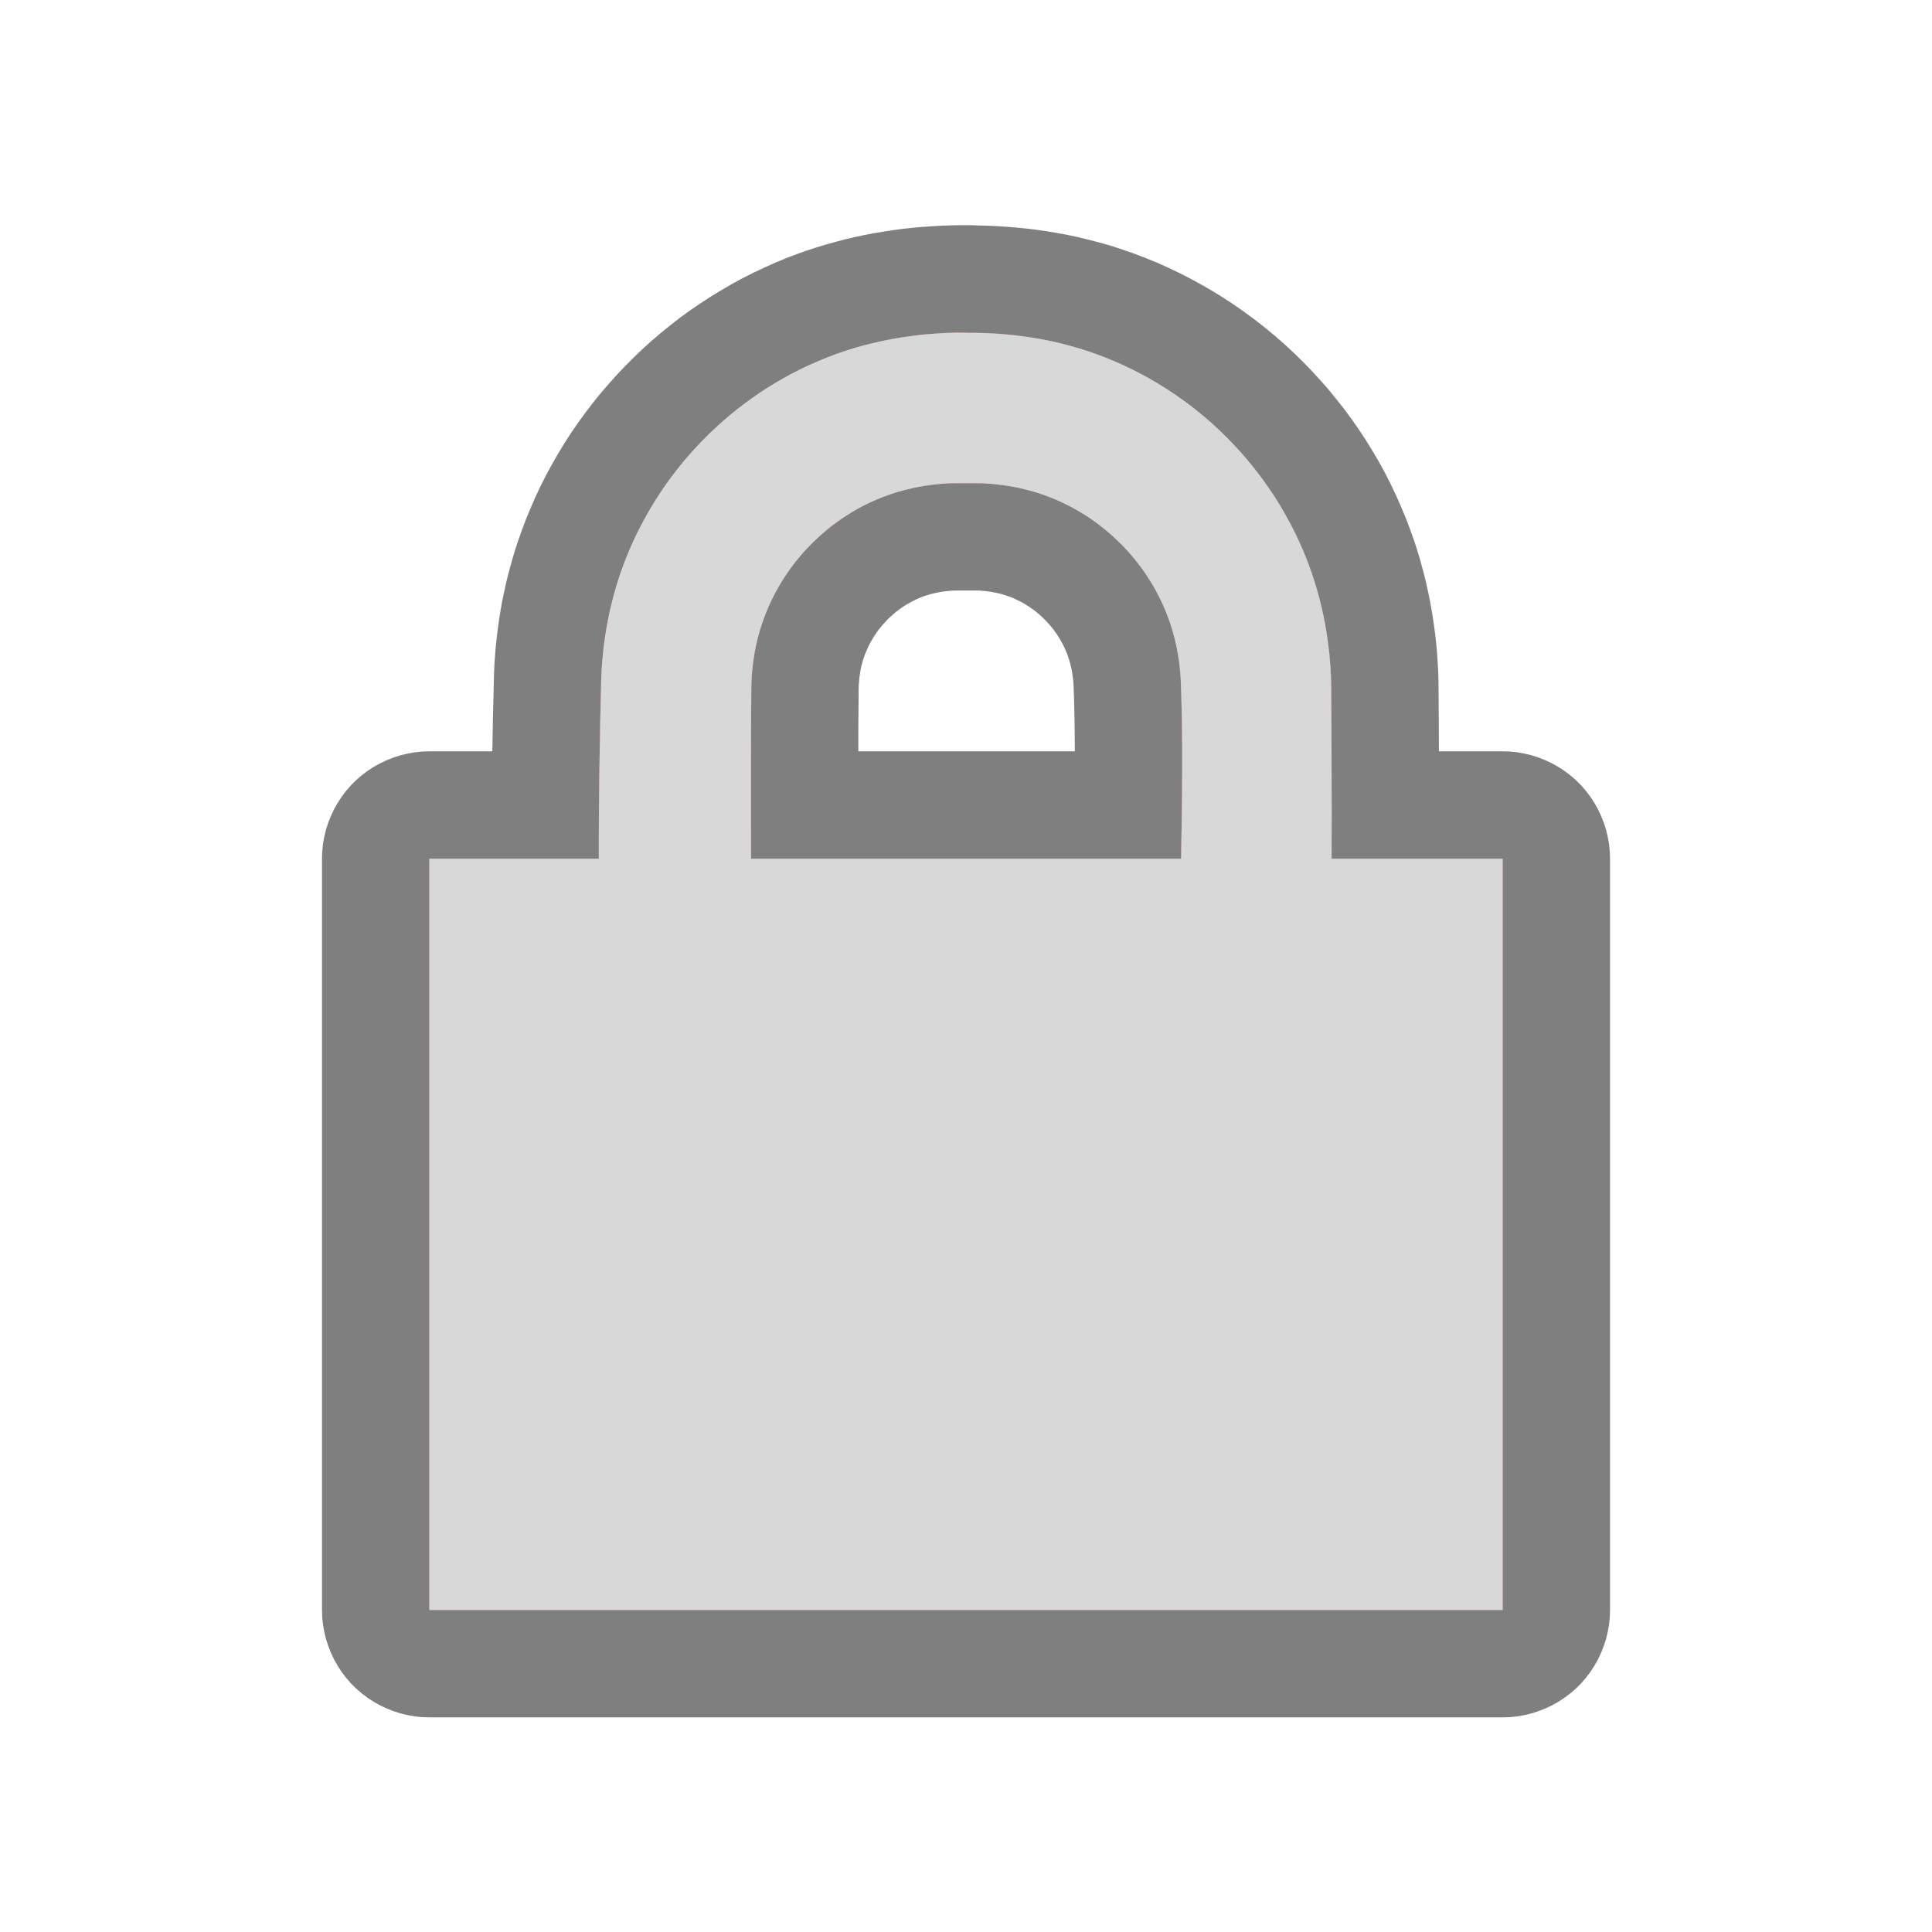 <?xml version="1.0" encoding="UTF-8" standalone="no"?><!DOCTYPE svg PUBLIC "-//W3C//DTD SVG 1.1//EN" "http://www.w3.org/Graphics/SVG/1.1/DTD/svg11.dtd"><svg width="100%" height="100%" viewBox="0 0 18 18" version="1.1" xmlns="http://www.w3.org/2000/svg" xmlns:xlink="http://www.w3.org/1999/xlink" xml:space="preserve" style="fill-rule:evenodd;clip-rule:evenodd;stroke-linejoin:round;stroke-miterlimit:1.414;"><rect x="0" y="0" width="18" height="18" style="fill:none;"/><g><path d="M8.819,3.102c0.623,-0.009 -0.35,-0.001 0.274,-0.001c0.383,0.006 0.76,0.067 1.121,0.198c0.918,0.332 1.656,1.071 1.989,1.989c0.126,0.346 0.19,0.708 0.199,1.075c0.005,0.545 0.005,1.091 0.004,1.637l1.594,0l0,7l-10,0l0,-7l1.579,0c-0.001,-0.566 0.008,-1.131 0.023,-1.696c0.015,-0.347 0.078,-0.689 0.197,-1.016c0.322,-0.887 1.023,-1.608 1.9,-1.955c0.359,-0.142 0.735,-0.214 1.12,-0.231l0.096,-0.001l-0.096,0.001l0,0Zm0.324,1.4c-0.627,-0.009 0.343,-0.009 -0.284,0c-0.221,0.01 -0.438,0.051 -0.645,0.133c-0.518,0.205 -0.929,0.635 -1.11,1.162c-0.066,0.191 -0.099,0.389 -0.104,0.59c-0.005,0.538 -0.004,1.076 -0.003,1.613l4.007,0c0.009,-0.561 0.02,-1.121 -0.004,-1.681c-0.012,-0.2 -0.052,-0.396 -0.124,-0.584c-0.191,-0.499 -0.591,-0.904 -1.088,-1.1c-0.206,-0.082 -0.423,-0.123 -0.645,-0.133c-0.627,-0.009 0.343,-0.009 -0.284,0l0.284,0Z" style="fill:#f15f22;"/><path d="M9.051,2.098l0.063,0.003l0.085,0.002l0.09,0.004l0.09,0.006l0.09,0.007l0.091,0.009l0.091,0.011l0.09,0.013l0.091,0.015l0.091,0.016l0.091,0.019l0.09,0.021l0.091,0.023l0.09,0.024l0.091,0.027l0.09,0.03l0.09,0.031l0.11,0.042l0.111,0.045l0.109,0.049l0.107,0.051l0.105,0.054l0.104,0.057l0.102,0.059l0.101,0.063l0.098,0.064l0.096,0.068l0.095,0.07l0.092,0.072l0.091,0.075l0.088,0.077l0.086,0.08l0.084,0.082l0.082,0.084l0.079,0.086l0.078,0.088l0.074,0.091l0.073,0.092l0.07,0.095l0.067,0.096l0.065,0.098l0.062,0.1l0.06,0.102l0.057,0.104l0.054,0.106l0.051,0.107l0.048,0.109l0.046,0.11l0.041,0.11l0.031,0.086l0.028,0.086l0.026,0.086l0.024,0.087l0.023,0.086l0.02,0.087l0.019,0.087l0.017,0.088l0.015,0.087l0.013,0.088l0.012,0.087l0.01,0.088l0.008,0.088l0.006,0.087l0.005,0.088l0.003,0.092l0.003,0.424l0.001,0.233l0.594,0l0.068,0.002l0.068,0.007l0.067,0.012l0.067,0.016l0.065,0.021l0.063,0.025l0.062,0.029l0.06,0.034l0.057,0.037l0.054,0.041l0.052,0.045l0.048,0.048l0.045,0.052l0.041,0.054l0.037,0.057l0.034,0.06l0.029,0.062l0.025,0.063l0.021,0.065l0.016,0.067l0.012,0.067l0.007,0.068l0.002,0.068l0,7l-0.002,0.068l-0.007,0.068l-0.012,0.067l-0.016,0.067l-0.021,0.065l-0.025,0.063l-0.029,0.062l-0.034,0.06l-0.037,0.057l-0.041,0.054l-0.045,0.052l-0.048,0.048l-0.052,0.045l-0.054,0.041l-0.057,0.037l-0.06,0.034l-0.062,0.029l-0.063,0.025l-0.065,0.021l-0.067,0.016l-0.067,0.012l-0.068,0.007l-0.068,0.002l-10,0l-0.068,-0.002l-0.068,-0.007l-0.067,-0.012l-0.067,-0.016l-0.065,-0.021l-0.063,-0.025l-0.062,-0.029l-0.06,-0.034l-0.057,-0.037l-0.054,-0.041l-0.052,-0.045l-0.048,-0.048l-0.045,-0.052l-0.041,-0.054l-0.037,-0.057l-0.034,-0.06l-0.029,-0.062l-0.025,-0.063l-0.021,-0.065l-0.016,-0.067l-0.012,-0.067l-0.007,-0.068l-0.002,-0.068l0,-7l0.002,-0.068l0.007,-0.068l0.012,-0.067l0.016,-0.067l0.021,-0.065l0.025,-0.063l0.029,-0.062l0.034,-0.06l0.037,-0.057l0.041,-0.054l0.045,-0.052l0.048,-0.048l0.052,-0.045l0.054,-0.041l0.057,-0.037l0.06,-0.034l0.062,-0.029l0.063,-0.025l0.065,-0.021l0.067,-0.016l0.067,-0.012l0.068,-0.007l0.068,-0.002l0.587,0l0.005,-0.293l0.011,-0.441l0.004,-0.088l0.006,-0.082l0.007,-0.083l0.009,-0.082l0.01,-0.083l0.012,-0.083l0.013,-0.082l0.015,-0.083l0.017,-0.082l0.018,-0.082l0.02,-0.082l0.022,-0.082l0.023,-0.082l0.025,-0.082l0.027,-0.081l0.029,-0.082l0.04,-0.106l0.044,-0.107l0.046,-0.105l0.049,-0.104l0.052,-0.102l0.055,-0.101l0.057,-0.099l0.059,-0.097l0.062,-0.096l0.065,-0.094l0.067,-0.092l0.069,-0.09l0.071,-0.088l0.074,-0.086l0.076,-0.085l0.078,-0.082l0.08,-0.08l0.082,-0.079l0.084,-0.076l0.086,-0.073l0.088,-0.072l0.09,-0.07l0.092,-0.067l0.094,-0.064l0.096,-0.063l0.097,-0.059l0.099,-0.058l0.101,-0.055l0.102,-0.052l0.104,-0.049l0.105,-0.047l0.106,-0.044l0.09,-0.034l0.089,-0.032l0.09,-0.029l0.09,-0.028l0.09,-0.025l0.091,-0.024l0.09,-0.021l0.091,-0.02l0.09,-0.017l0.091,-0.015l0.091,-0.014l0.09,-0.012l0.091,-0.01l0.09,-0.008l0.091,-0.006l0.102,-0.006l0.019,0l0.011,0l0.014,-0.001l0.037,-0.002l0.077,-0.001l0.074,0l0.032,0Zm-0.095,1l-0.06,0.001l-0.021,0.001l0.039,0l-0.095,0.002l-0.072,0.004l-0.072,0.005l-0.072,0.006l-0.071,0.008l-0.071,0.01l-0.071,0.01l-0.07,0.012l-0.071,0.014l-0.07,0.015l-0.069,0.016l-0.07,0.018l-0.069,0.019l-0.068,0.021l-0.069,0.023l-0.067,0.024l-0.068,0.026l-0.082,0.034l-0.08,0.035l-0.08,0.038l-0.078,0.04l-0.077,0.042l-0.076,0.044l-0.075,0.046l-0.074,0.048l-0.072,0.05l-0.07,0.052l-0.07,0.053l-0.068,0.055l-0.066,0.057l-0.065,0.059l-0.063,0.06l-0.062,0.062l-0.06,0.064l-0.059,0.065l-0.057,0.066l-0.055,0.068l-0.053,0.07l-0.051,0.07l-0.05,0.073l-0.048,0.073l-0.045,0.075l-0.044,0.076l-0.042,0.077l-0.04,0.079l-0.038,0.079l-0.035,0.081l-0.034,0.081l-0.031,0.083l-0.022,0.061l-0.02,0.062l-0.019,0.062l-0.018,0.063l-0.016,0.063l-0.016,0.063l-0.014,0.063l-0.012,0.064l-0.012,0.063l-0.01,0.064l-0.01,0.064l-0.008,0.065l-0.006,0.064l-0.006,0.065l-0.005,0.065l-0.003,0.065l-0.01,0.424l-0.007,0.424l-0.003,0.212l-0.002,0.212l-0.001,0.212l0,0.212l-1.579,0l0,7l10,0l0,-7l-1.594,0l0.001,-0.409l-0.001,-0.41l-0.001,-0.409l-0.003,-0.409l-0.002,-0.069l-0.004,-0.068l-0.005,-0.069l-0.006,-0.068l-0.008,-0.068l-0.009,-0.068l-0.01,-0.068l-0.012,-0.067l-0.013,-0.068l-0.014,-0.067l-0.016,-0.066l-0.017,-0.067l-0.019,-0.066l-0.02,-0.066l-0.021,-0.065l-0.023,-0.065l-0.032,-0.086l-0.035,-0.084l-0.037,-0.083l-0.039,-0.082l-0.042,-0.081l-0.044,-0.08l-0.045,-0.078l-0.048,-0.077l-0.05,-0.076l-0.052,-0.074l-0.054,-0.073l-0.056,-0.071l-0.057,-0.07l-0.06,-0.068l-0.061,-0.066l-0.063,-0.065l-0.065,-0.063l-0.066,-0.062l-0.068,-0.059l-0.07,-0.058l-0.071,-0.056l-0.073,-0.053l-0.074,-0.052l-0.076,-0.05l-0.077,-0.048l-0.078,-0.046l-0.08,-0.043l-0.081,-0.042l-0.082,-0.039l-0.083,-0.037l-0.084,-0.035l-0.086,-0.032l-0.068,-0.024l-0.068,-0.022l-0.069,-0.02l-0.069,-0.019l-0.069,-0.018l-0.069,-0.016l-0.07,-0.014l-0.07,-0.013l-0.071,-0.011l-0.07,-0.01l-0.071,-0.009l-0.071,-0.007l-0.071,-0.006l-0.072,-0.004l-0.071,-0.003l-0.072,-0.002l-0.165,0l-0.014,-0.001l0.07,-0.001l0.053,-0.001l-0.022,0l-0.059,0Zm0.229,1.406l0.041,0.003l0.041,0.004l0.041,0.004l0.041,0.006l0.041,0.006l0.041,0.007l0.041,0.007l0.04,0.009l0.04,0.01l0.04,0.01l0.04,0.011l0.039,0.012l0.039,0.013l0.039,0.014l0.039,0.015l0.046,0.019l0.046,0.02l0.045,0.022l0.045,0.022l0.043,0.024l0.044,0.025l0.042,0.025l0.042,0.027l0.041,0.028l0.04,0.029l0.04,0.031l0.038,0.031l0.038,0.032l0.037,0.033l0.036,0.034l0.036,0.034l0.034,0.036l0.034,0.037l0.032,0.037l0.032,0.038l0.03,0.039l0.03,0.04l0.029,0.041l0.027,0.041l0.027,0.042l0.025,0.043l0.025,0.043l0.023,0.045l0.022,0.044l0.021,0.046l0.019,0.045l0.019,0.047l0.013,0.035l0.013,0.036l0.011,0.036l0.011,0.035l0.02,0.073l0.017,0.072l0.013,0.074l0.012,0.074l0.008,0.074l0.006,0.075l0.004,0.105l0.003,0.105l0.005,0.21l0.002,0.21l0,0.21l-0.001,0.21l-0.002,0.21l-0.007,0.421l-4.007,0l-0.001,-0.403l0,-0.403l0.001,-0.404l0.003,-0.403l0.003,-0.075l0.006,-0.075l0.009,-0.075l0.011,-0.074l0.014,-0.073l0.009,-0.037l0.009,-0.037l0.009,-0.036l0.011,-0.036l0.011,-0.036l0.012,-0.036l0.018,-0.049l0.019,-0.049l0.02,-0.048l0.021,-0.047l0.023,-0.046l0.024,-0.046l0.026,-0.046l0.026,-0.044l0.028,-0.044l0.028,-0.043l0.03,-0.042l0.031,-0.041l0.032,-0.041l0.033,-0.039l0.034,-0.039l0.036,-0.038l0.036,-0.037l0.037,-0.035l0.038,-0.035l0.039,-0.034l0.04,-0.033l0.04,-0.032l0.042,-0.03l0.042,-0.03l0.044,-0.029l0.044,-0.027l0.044,-0.026l0.046,-0.025l0.046,-0.024l0.047,-0.022l0.048,-0.021l0.048,-0.02l0.039,-0.015l0.039,-0.014l0.039,-0.013l0.04,-0.012l0.04,-0.011l0.04,-0.01l0.04,-0.01l0.04,-0.009l0.041,-0.007l0.04,-0.007l0.041,-0.006l0.041,-0.006l0.041,-0.004l0.041,-0.004l0.042,-0.003l0.041,-0.002l0.284,0l0.042,0.002Zm-0.299,0.998l-0.005,0l-0.023,0.002l-0.023,0.002l-0.022,0.002l-0.022,0.003l-0.021,0.003l-0.021,0.004l-0.02,0.004l-0.02,0.004l-0.019,0.005l-0.019,0.004l-0.018,0.006l-0.018,0.005l-0.018,0.006l-0.018,0.006l-0.016,0.006l-0.024,0.01l-0.022,0.01l-0.022,0.011l-0.022,0.011l-0.021,0.012l-0.022,0.012l-0.021,0.013l-0.021,0.014l-0.02,0.014l-0.02,0.015l-0.02,0.015l-0.019,0.016l-0.019,0.017l-0.019,0.017l-0.018,0.017l-0.017,0.018l-0.017,0.019l-0.017,0.018l-0.016,0.02l-0.016,0.019l-0.015,0.02l-0.014,0.021l-0.014,0.02l-0.013,0.021l-0.013,0.022l-0.012,0.021l-0.012,0.022l-0.01,0.022l-0.01,0.023l-0.01,0.022l-0.009,0.023l-0.009,0.025l-0.005,0.016l-0.005,0.016l-0.005,0.017l-0.005,0.017l-0.004,0.017l-0.003,0.013l-0.007,0.04l-0.006,0.036l-0.004,0.038l-0.003,0.038l-0.002,0.04l-0.003,0.383l0,0.205l2.017,0l0,-0.045l-0.002,-0.2l-0.004,-0.199l-0.003,-0.097l-0.003,-0.082l-0.003,-0.037l-0.005,-0.038l-0.005,-0.038l-0.007,-0.036l-0.008,-0.035l-0.011,-0.039l-0.004,-0.012l-0.005,-0.016l-0.006,-0.017l-0.005,-0.015l-0.01,-0.023l-0.009,-0.022l-0.01,-0.021l-0.01,-0.021l-0.011,-0.021l-0.012,-0.021l-0.012,-0.02l-0.013,-0.021l-0.013,-0.02l-0.014,-0.019l-0.014,-0.02l-0.015,-0.018l-0.015,-0.019l-0.016,-0.018l-0.017,-0.018l-0.016,-0.017l-0.018,-0.017l-0.017,-0.017l-0.018,-0.016l-0.019,-0.016l-0.018,-0.015l-0.019,-0.014l-0.02,-0.014l-0.02,-0.014l-0.02,-0.012l-0.02,-0.013l-0.02,-0.012l-0.021,-0.011l-0.021,-0.01l-0.021,-0.01l-0.021,-0.01l-0.024,-0.01l-0.018,-0.006l-0.017,-0.006l-0.017,-0.006l-0.018,-0.006l-0.018,-0.005l-0.019,-0.005l-0.019,-0.004l-0.019,-0.004l-0.021,-0.004l-0.02,-0.004l-0.021,-0.003l-0.022,-0.003l-0.022,-0.002l-0.023,-0.002l-0.023,-0.002l-0.006,0l-0.23,0Z" style="fill-opacity:0.502;"/></g><path d="M8.819,3.102c0.623,-0.009 -0.35,-0.001 0.274,-0.001c0.383,0.006 0.76,0.067 1.121,0.198c0.918,0.332 1.656,1.071 1.989,1.989c0.126,0.346 0.19,0.708 0.199,1.075c0.005,0.545 0.005,1.091 0.004,1.637l1.594,0l0,7l-10,0l0,-7l1.579,0c-0.001,-0.566 0.008,-1.131 0.023,-1.696c0.015,-0.347 0.078,-0.689 0.197,-1.016c0.322,-0.887 1.023,-1.608 1.9,-1.955c0.359,-0.142 0.735,-0.214 1.12,-0.231l0.096,-0.001l-0.096,0.001l0,0Zm0.324,1.4c-0.627,-0.009 0.343,-0.009 -0.284,0c-0.221,0.01 -0.438,0.051 -0.645,0.133c-0.518,0.205 -0.929,0.635 -1.11,1.162c-0.066,0.191 -0.099,0.389 -0.104,0.59c-0.005,0.538 -0.004,1.076 -0.003,1.613l4.007,0c0.009,-0.561 0.02,-1.121 -0.004,-1.681c-0.012,-0.2 -0.052,-0.396 -0.124,-0.584c-0.191,-0.499 -0.591,-0.904 -1.088,-1.1c-0.206,-0.082 -0.423,-0.123 -0.645,-0.133c-0.627,-0.009 0.343,-0.009 -0.284,0l0.284,0Z" style="fill:#d8d8d8;"/></svg>